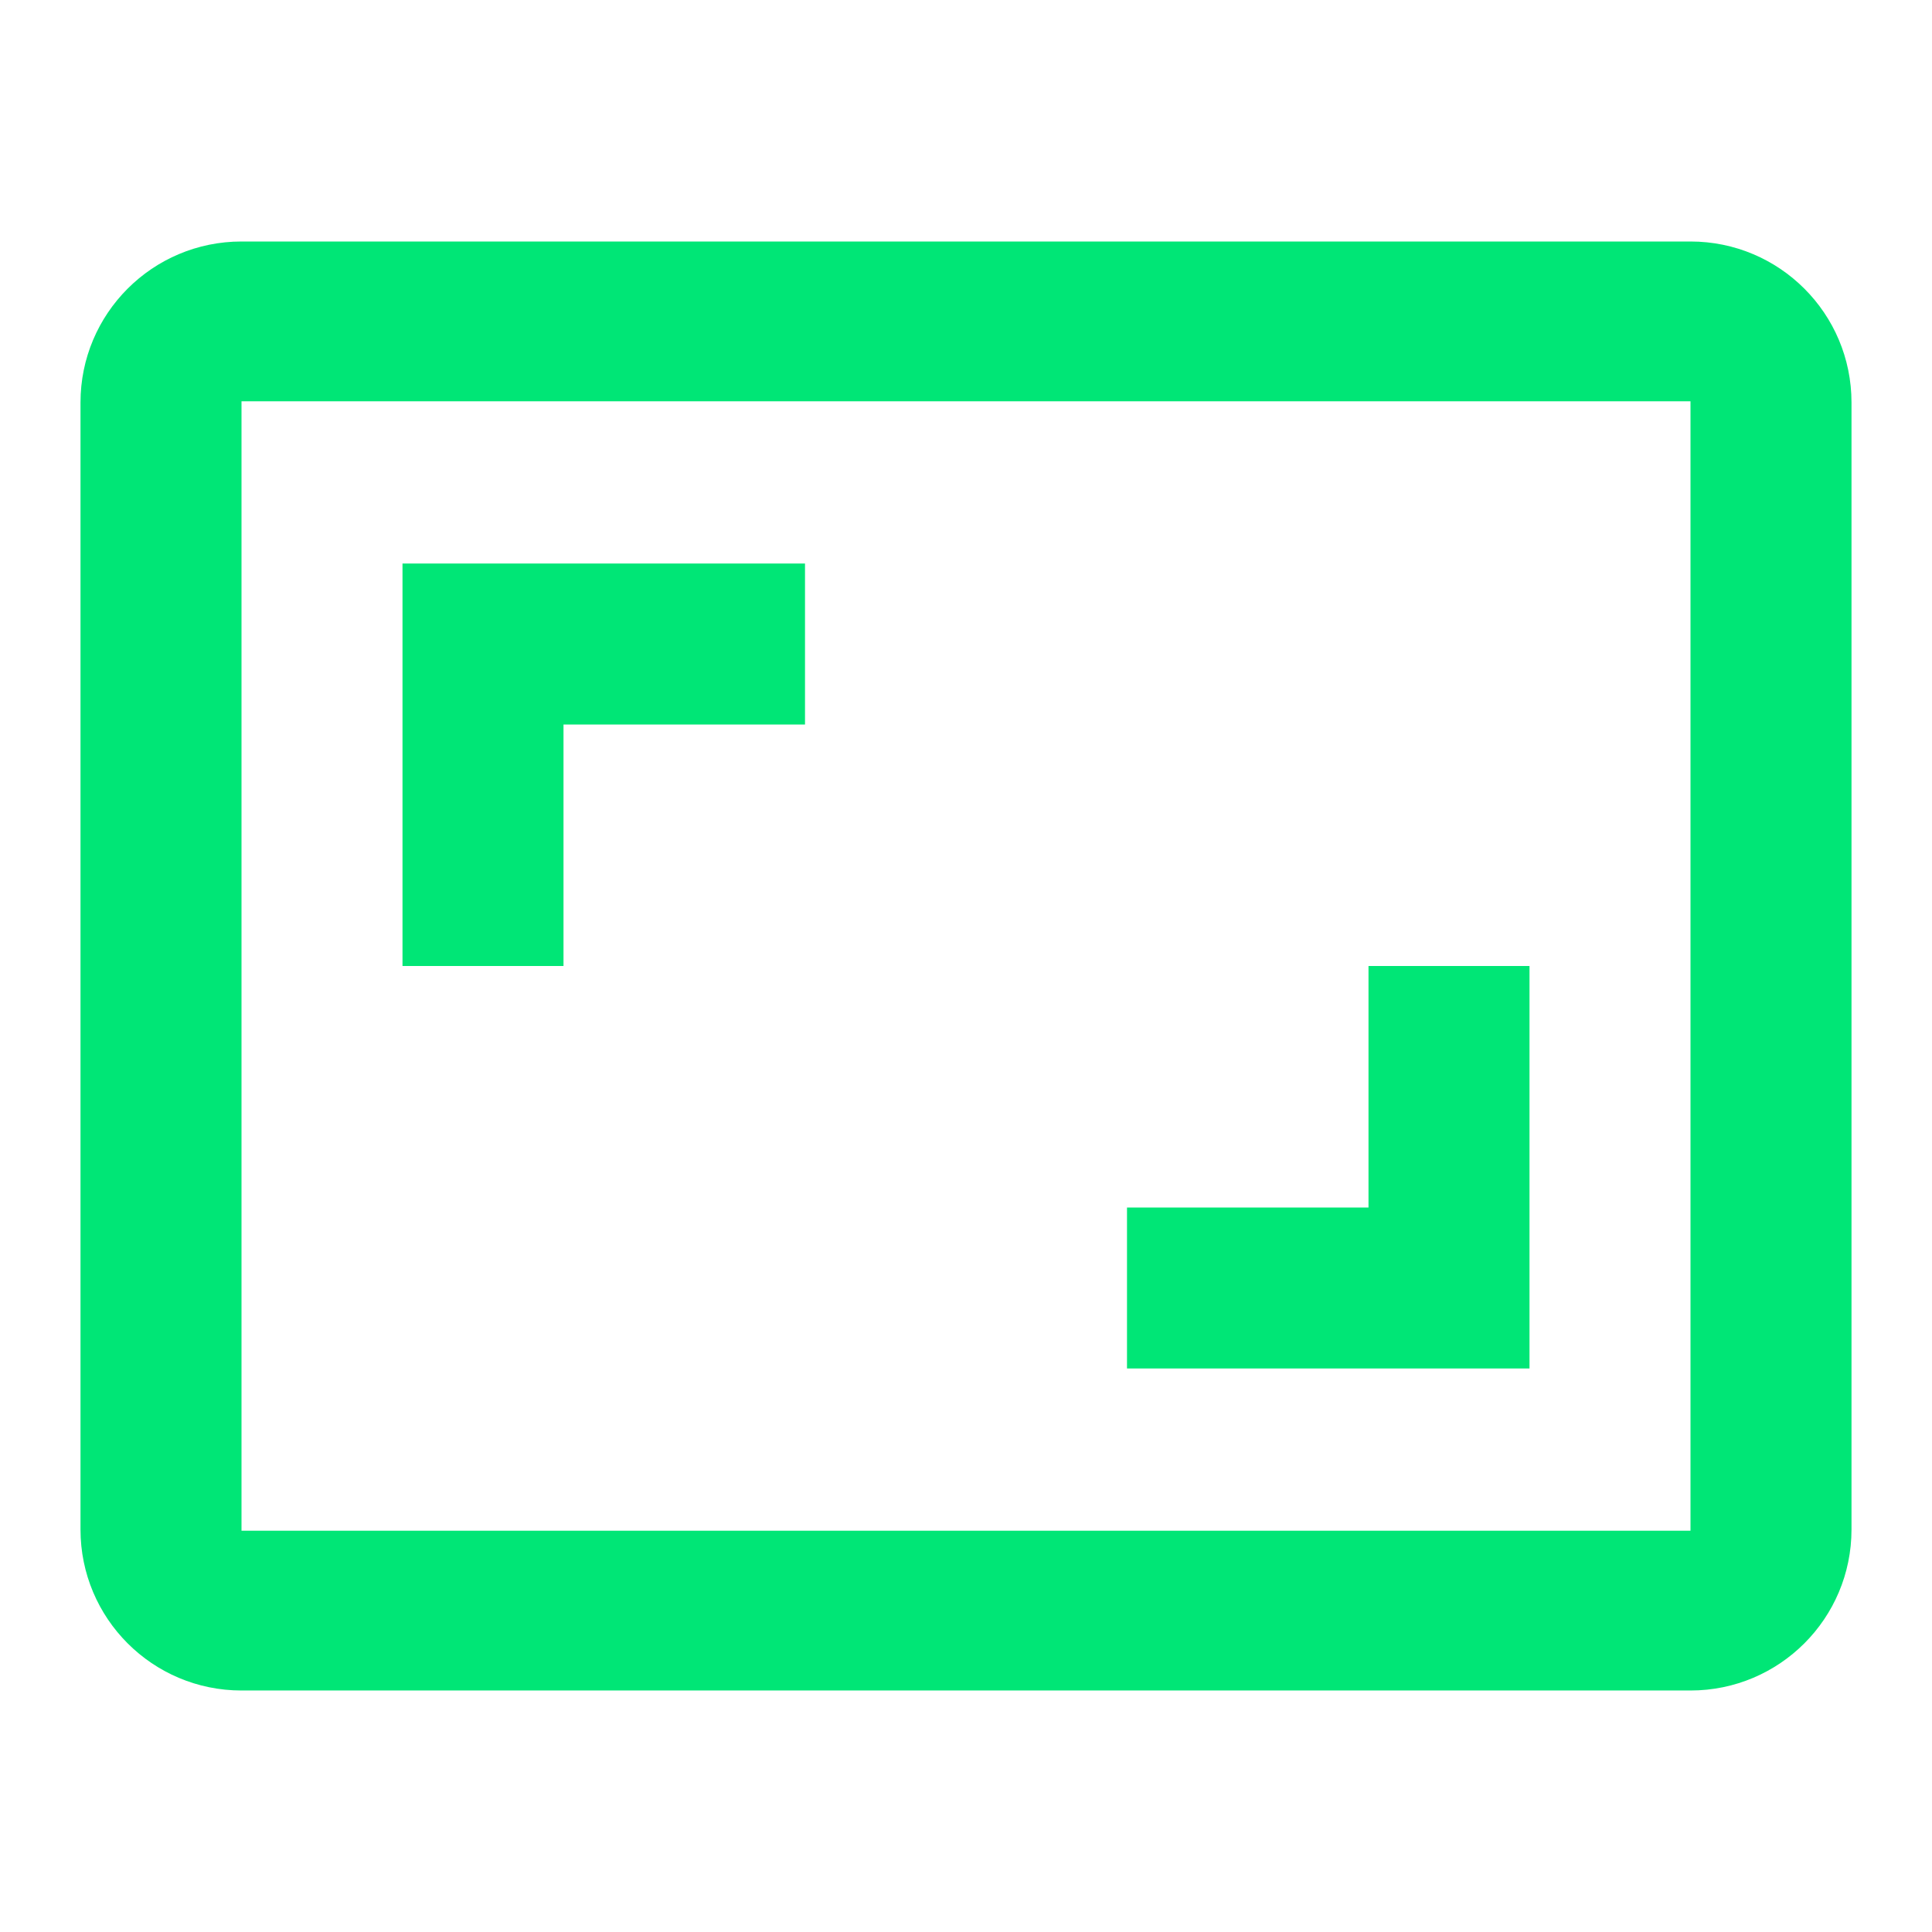 <svg fill="#00E676" xmlns="http://www.w3.org/2000/svg" width="48" height="48" viewBox="0 0 48 48"><path d="M38 24h-4v6h-6v4h10V24zm-24-6h6v-4H10v10h4v-6zM42 6H6c-2.21 0-4 1.79-4 4v28c0 2.21 1.79 4 4 4h36c2.21 0 4-1.79 4-4V10c0-2.21-1.79-4-4-4zm0 32.03H6V9.97h36v28.06z"/></svg>